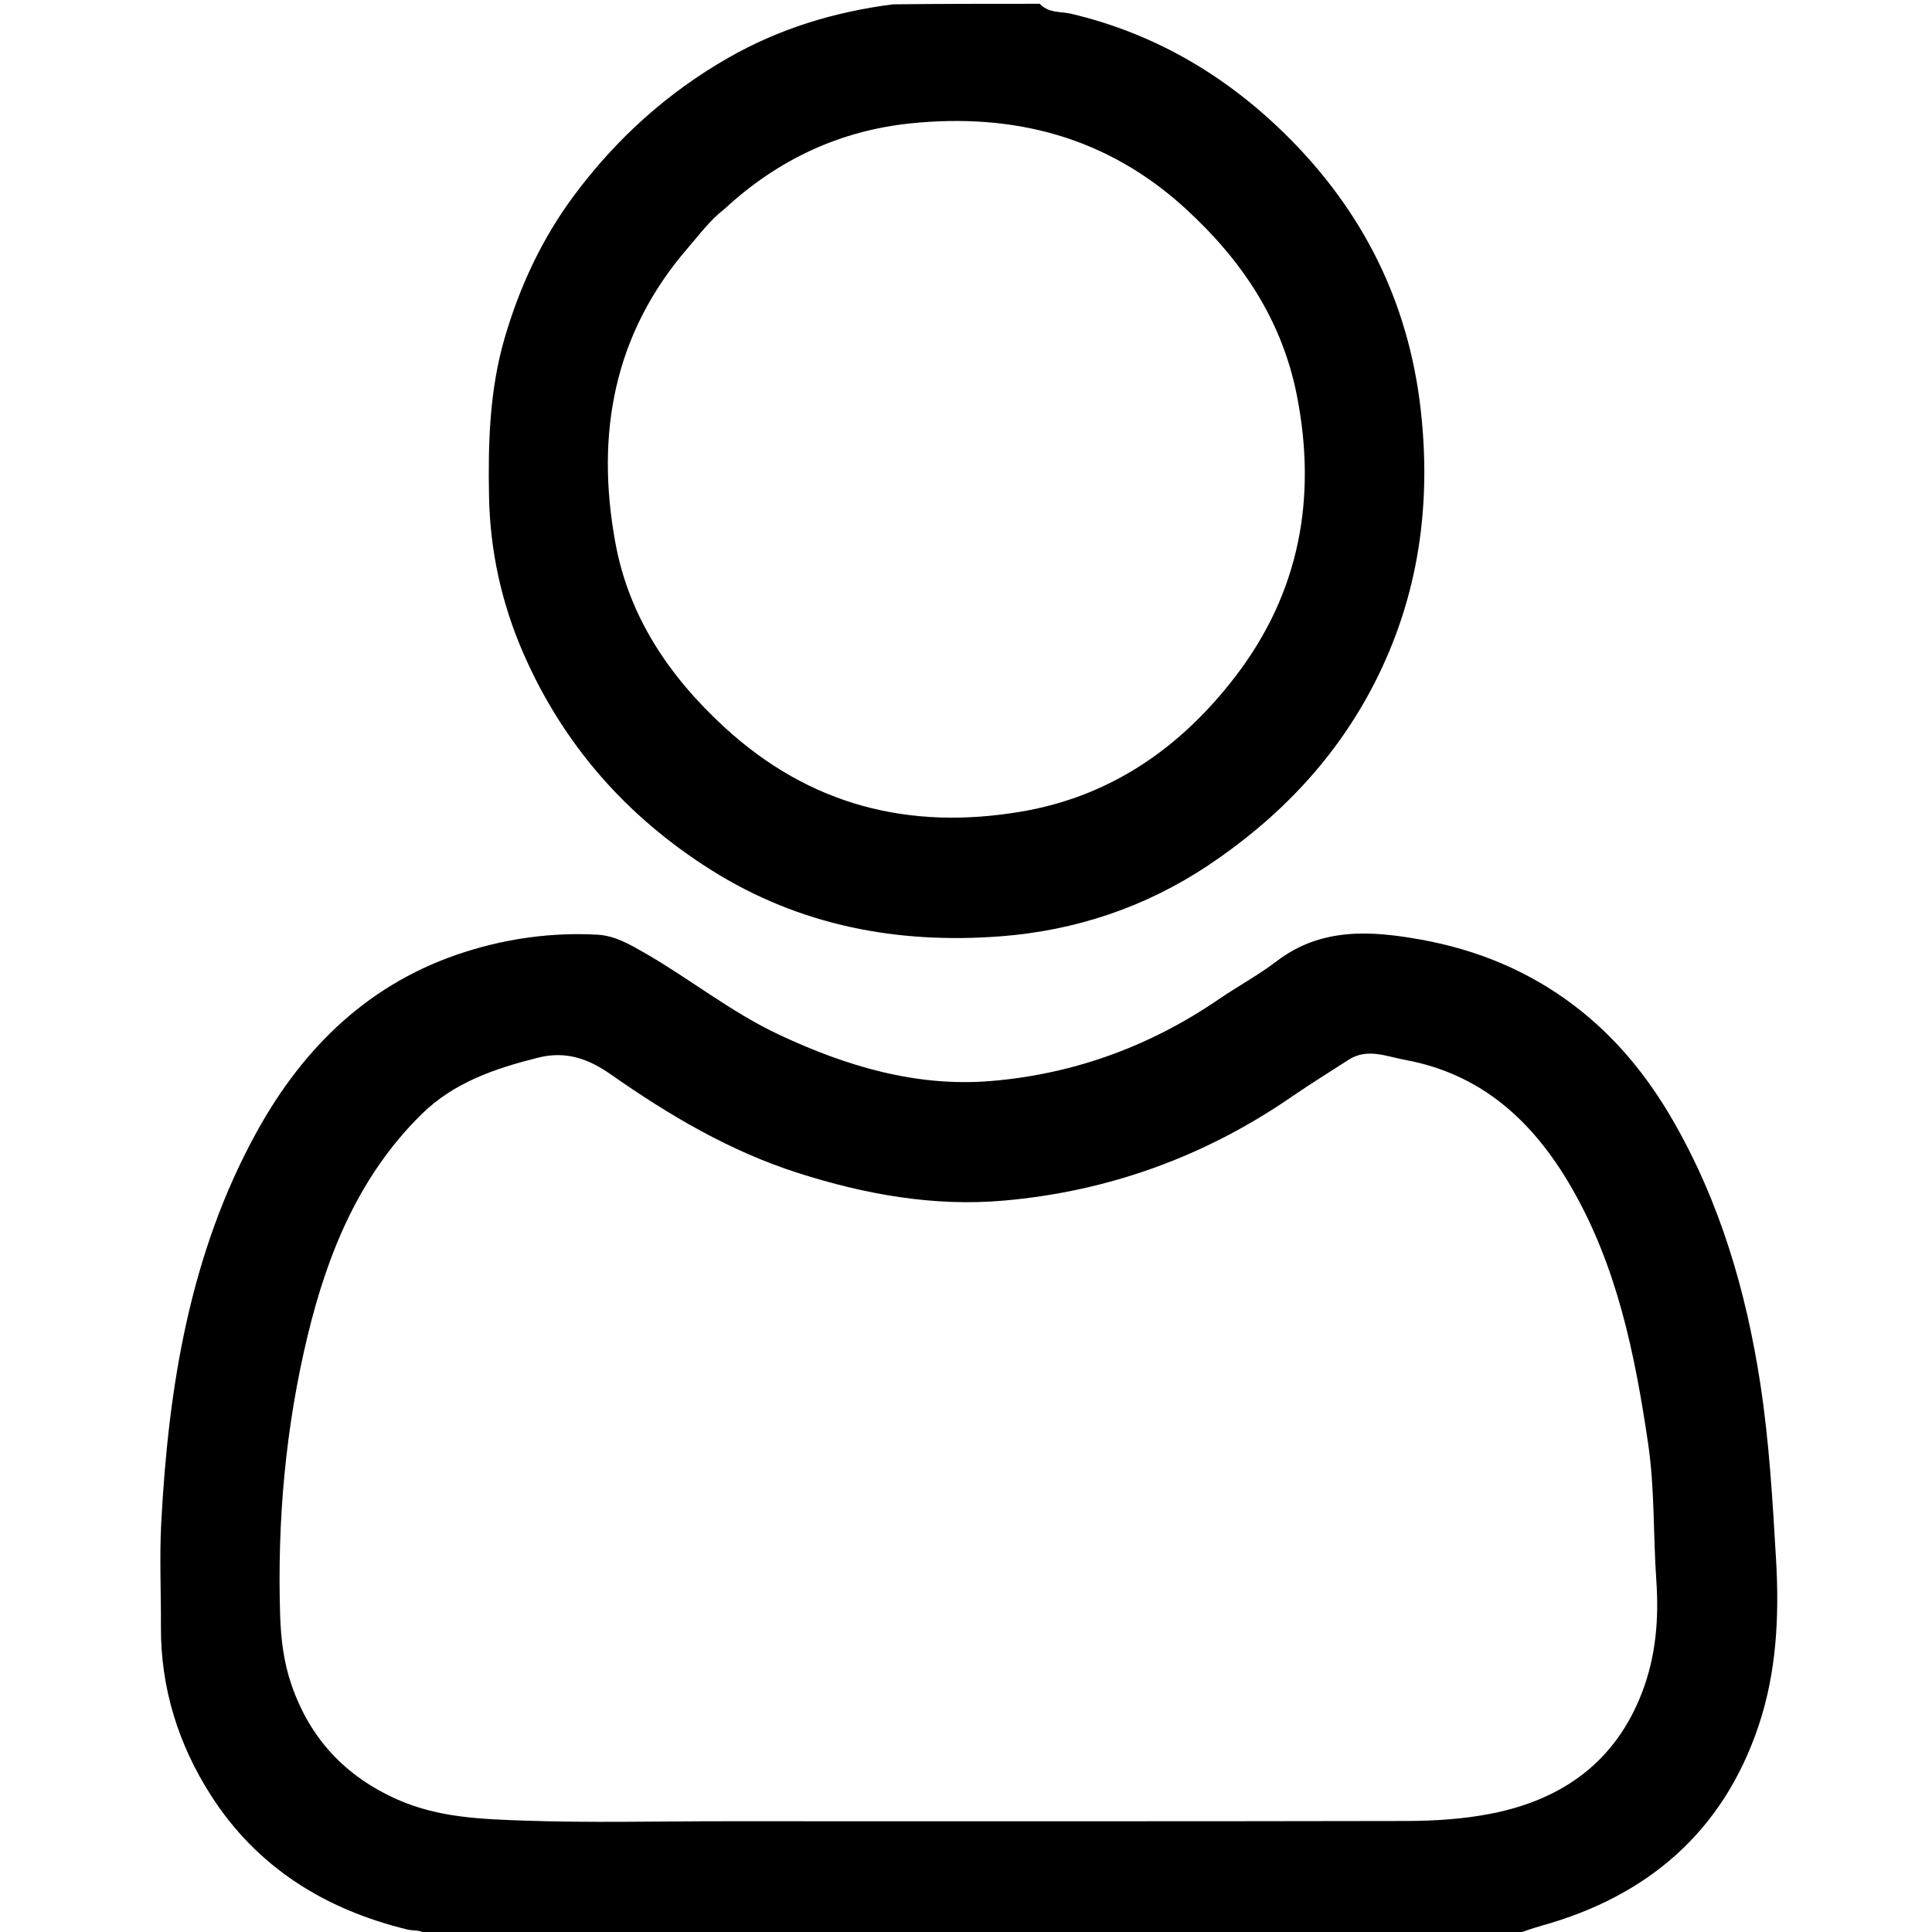 <svg version="1.1" id="Layer_1" xmlns="http://www.w3.org/2000/svg" xmlns:xlink="http://www.w3.org/1999/xlink" x="0px" y="0px"
	 width="100%" viewBox="0 0 512 512" enable-background="new 0 0 512 512" xml:space="preserve">
<path fill="#000000" opacity="1" stroke="none" 
	d="
M113.469,513 
	C111.721,511.249 109.737,511.776 108.006,511.355 
	C86.186,506.055 68.14,494.909 55.909,475.806 
	C47.265,462.308 42.562,447.337 42.646,431.088 
	C42.694,421.922 42.245,412.734 42.728,403.594 
	C44.635,367.52 50.289,332.218 67.975,300.069 
	C80.448,277.396 98.133,260.193 123.467,252.205 
	C134.79,248.635 146.427,247.059 158.308,247.701 
	C162.93,247.951 166.85,250.243 170.752,252.48 
	C182.849,259.417 193.782,268.262 206.48,274.216 
	C224.307,282.577 242.904,288.143 262.73,286.473 
	C284.581,284.633 304.741,277.288 322.942,264.841 
	C328.017,261.371 333.477,258.429 338.355,254.712 
	C350.109,245.753 363.29,246.62 376.533,249.004 
	C391.379,251.678 405.068,257.275 417.229,266.524 
	C428.129,274.814 436.568,285.178 443.307,296.866 
	C455.809,318.548 462.739,342.113 466.516,366.804 
	C468.881,382.262 469.758,397.744 470.671,413.319 
	C471.557,428.461 470.789,443.249 466.011,457.447 
	C456.619,485.35 436.746,502.459 408.608,510.314 
	C406.23,510.978 403.895,511.797 401.27,512.772 
	C305.312,513 209.625,513 113.469,513 
M192.5,482.65 
	C252.492,482.65 312.484,482.705 372.476,482.581 
	C380.07,482.565 387.726,482.101 395.212,480.625 
	C414.116,476.898 428.142,466.863 435.183,448.456 
	C438.83,438.922 439.656,429.04 438.938,418.753 
	C438.095,406.687 438.545,394.562 436.761,382.502 
	C433.254,358.796 428.554,335.55 416.314,314.457 
	C406.251,297.116 392.627,284.598 372.333,280.879 
	C367.422,279.979 362.331,277.648 357.349,280.874 
	C352.336,284.121 347.246,287.257 342.328,290.643 
	C319.278,306.516 293.734,315.753 265.966,318.179 
	C247.431,319.798 229.31,316.538 211.566,310.875 
	C193.458,305.096 177.374,295.587 161.973,284.795 
	C155.966,280.585 150.021,278.418 142.53,280.306 
	C131.127,283.179 120.266,286.852 111.663,295.333 
	C95.213,311.55 86.825,332.069 81.548,353.889 
	C75.677,378.168 73.461,402.925 74.236,427.957 
	C74.434,434.359 75.179,440.513 77.254,446.517 
	C82.178,460.768 91.492,470.771 105.408,476.928 
	C116.24,481.72 127.679,482.09 139.013,482.486 
	C156.489,483.096 174.002,482.648 192.5,482.65 
z"/>
<path fill="#000000" opacity="1" stroke="none" 
	d="
M275.531,1 
	C277.977,3.562 281.111,3.005 283.701,3.612 
	C306.015,8.84 325.034,20.094 341.094,36.042 
	C361.139,55.946 373.217,79.937 376.478,108.354 
	C379.399,133.808 375.937,158.107 364.337,180.869 
	C354.116,200.927 338.92,216.84 320.187,229.332 
	C303.527,240.442 284.952,246.619 265.226,248.129 
	C237.999,250.214 212.018,245.408 188.437,230.542 
	C166.023,216.411 149.263,197.332 138.703,173.152 
	C132.98,160.049 129.877,146.115 129.598,131.63 
	C129.324,117.45 129.732,103.36 133.718,89.65 
	C137.681,76.018 143.596,63.283 152.11,51.831 
	C163.253,36.843 176.803,24.568 193.047,15.297 
	C206.492,7.623 220.973,3.165 236.647,1.147 
	C249.688,1 262.375,1 275.531,1 
M191.923,55.443 
	C188.189,58.298 185.453,62.069 182.404,65.58 
	C162.592,88.401 157.794,115.064 163.084,143.863 
	C166.686,163.471 177.353,179.282 191.999,192.736 
	C214.582,213.483 241.026,220.133 270.723,215.069 
	C294.498,211.015 312.988,198.069 327.428,179.226 
	C344.419,157.053 349.025,131.939 343.692,104.832 
	C339.763,84.855 329.122,68.965 314.191,55.293 
	C293.346,36.205 268.662,29.909 241.446,32.683 
	C222.872,34.577 206.31,42.105 191.923,55.443 
z"/>
</svg>